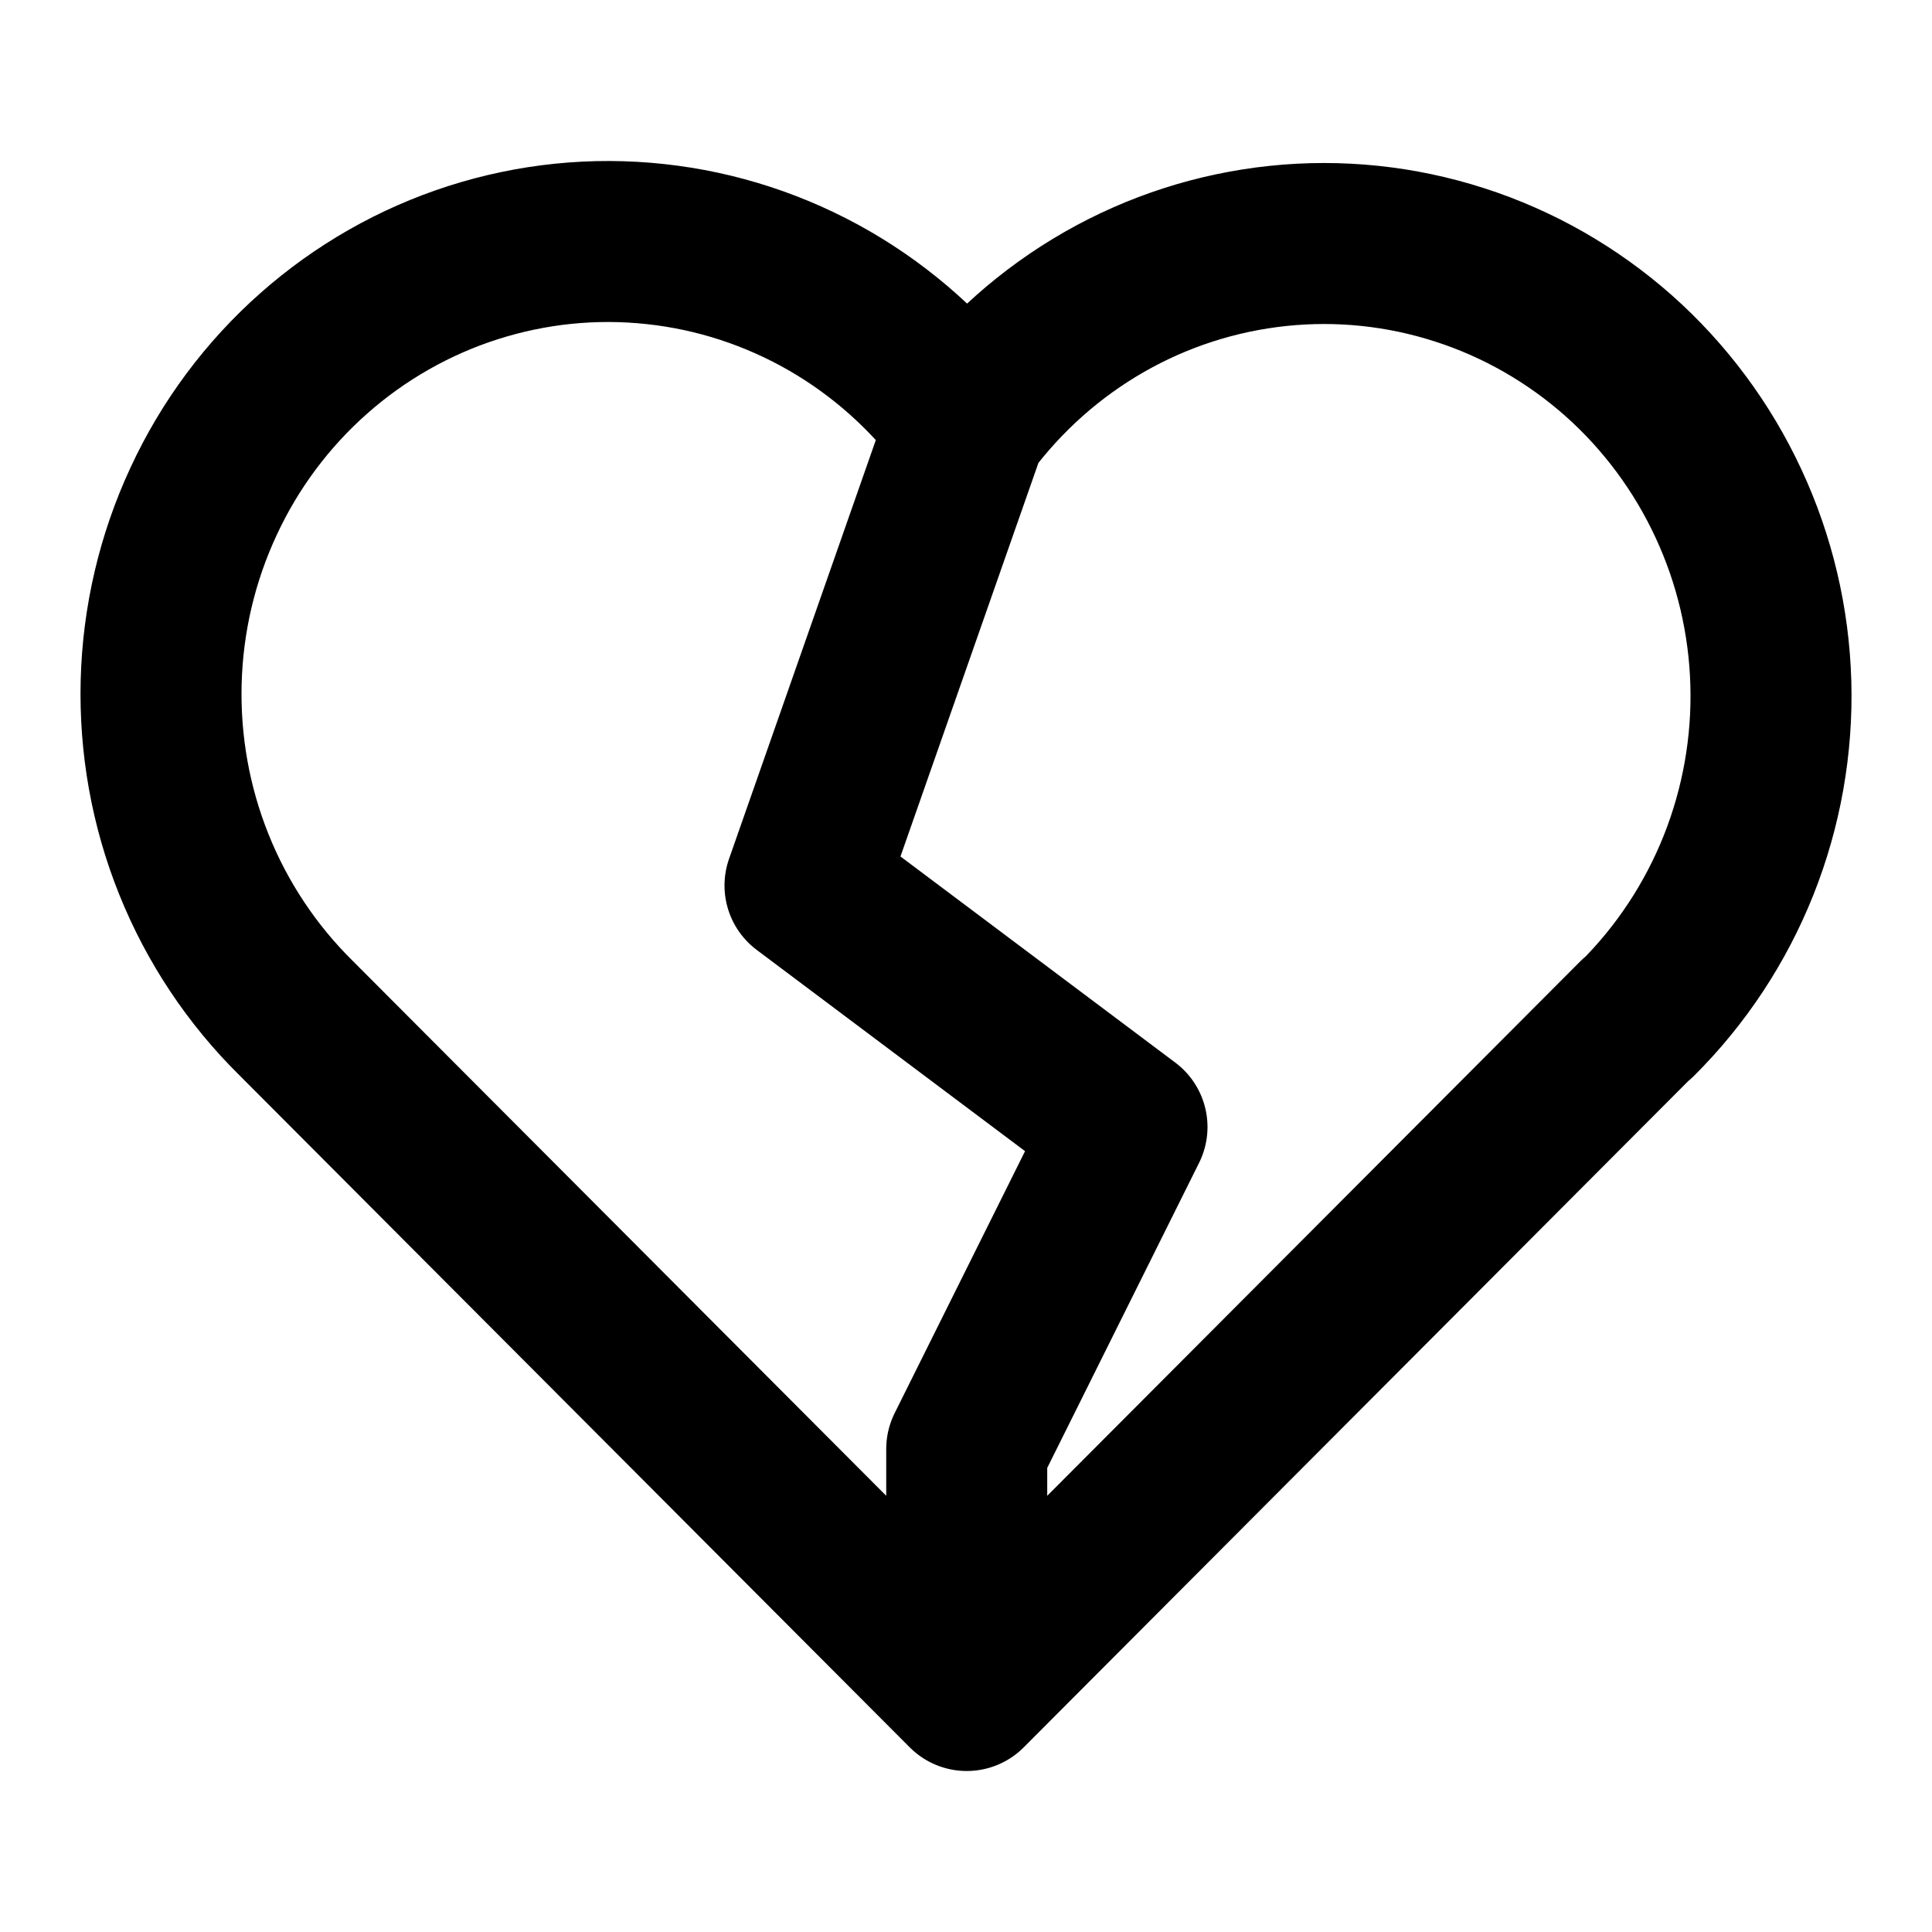<svg width="24" height="24" viewBox="0 0 24 24" fill="none" xmlns="http://www.w3.org/2000/svg">
<path d="M20.338 12.649L12.009 21M12.009 21L3.68 12.649C3.131 12.108 2.698 11.458 2.409 10.739C2.12 10.02 1.982 9.249 2.002 8.473C2.022 7.697 2.201 6.934 2.527 6.232C2.852 5.529 3.318 4.903 3.895 4.392C4.472 3.881 5.147 3.496 5.878 3.262C6.609 3.028 7.379 2.949 8.142 3.032C8.904 3.114 9.641 3.355 10.307 3.74C10.972 4.125 11.552 4.645 12.009 5.268M12.009 21V18L14 14L10 11L12.009 5.268M12.009 5.268C12.469 4.65 13.049 4.134 13.714 3.753C14.379 3.372 15.115 3.135 15.875 3.055C16.635 2.975 17.403 3.055 18.131 3.29C18.86 3.524 19.532 3.909 20.107 4.418C20.681 4.928 21.146 5.553 21.471 6.253C21.797 6.953 21.976 7.713 21.998 8.486C22.02 9.259 21.883 10.029 21.598 10.746C21.312 11.464 20.883 12.114 20.338 12.656" stroke="black" stroke-width="2" stroke-linecap="round" stroke-linejoin="round"/>
</svg>
